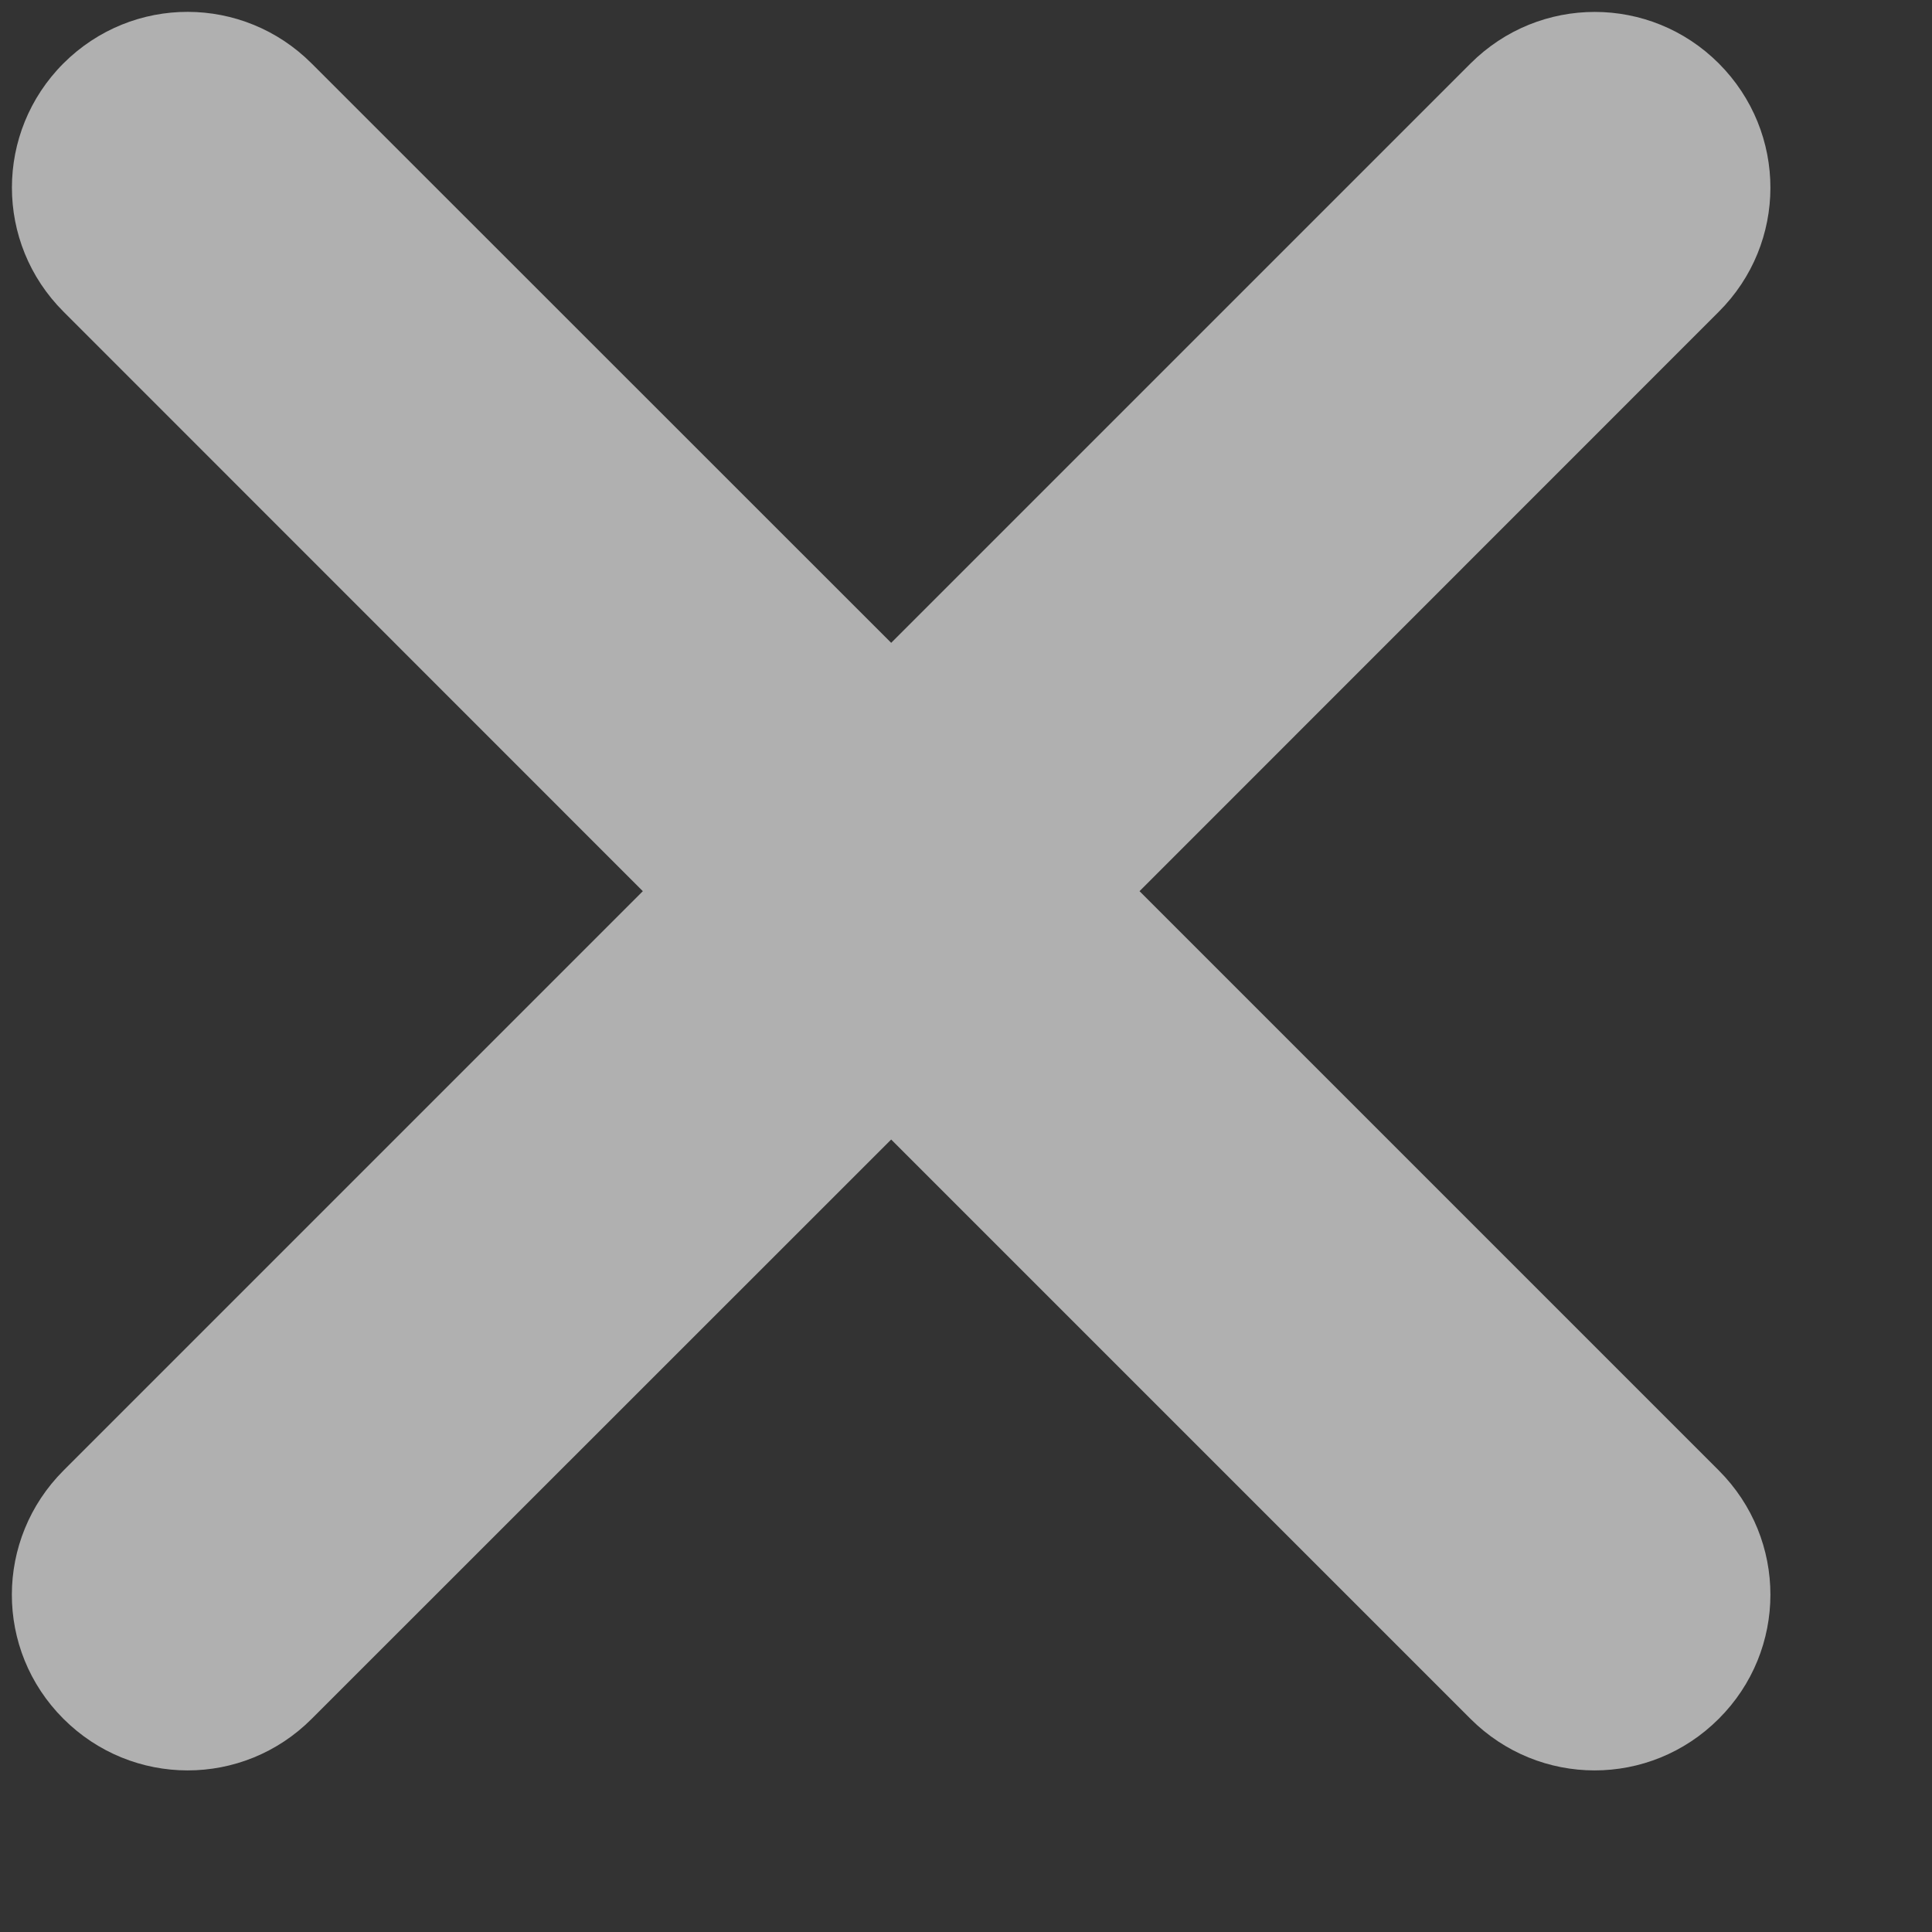 <?xml version="1.0" encoding="UTF-8"?>
<svg width="11px" height="11px" viewBox="0 0 11 11" version="1.1" xmlns="http://www.w3.org/2000/svg" xmlns:xlink="http://www.w3.org/1999/xlink">
    <rect x="0" y="0" width="11" height="11" fill="#333333" stroke="none"/>
    <!-- Generator: Sketch 40.3 (33839) - http://www.bohemiancoding.com/sketch -->
    <title>Combined Shape</title>
    <desc>Created with Sketch.</desc>
    <defs></defs>
    <g id="Page-1" stroke="none" stroke-width="1" fill="none" fill-rule="evenodd" fill-opacity="0.61">
        <g id="picker-v3-user-flow" transform="translate(-911, -2263)" fill="#FFFFFF">
            <g id="Group-11" transform="translate(187, 2245)">
                <g id="pick-photos">
                    <path d="M733.786,19.775 C734.177,19.385 734.179,18.755 733.786,18.361 L733.786,18.361 C733.396,17.971 732.765,17.969 732.372,18.362 L729.074,21.66 L725.775,18.362 C725.385,17.971 724.755,17.968 724.361,18.361 L724.361,18.361 C723.971,18.752 723.969,19.383 724.362,19.775 L727.66,23.074 L724.362,26.372 C723.971,26.763 723.968,27.393 724.361,27.786 L724.361,27.786 C724.752,28.177 725.383,28.179 725.775,27.786 L729.074,24.488 L732.372,27.786 C732.763,28.177 733.393,28.179 733.786,27.786 L733.786,27.786 C734.177,27.396 734.179,26.765 733.786,26.372 L730.488,23.074 L733.786,19.775 Z" id="Combined-Shape"></path>
                </g>
            </g>
        </g>
    </g>
</svg>